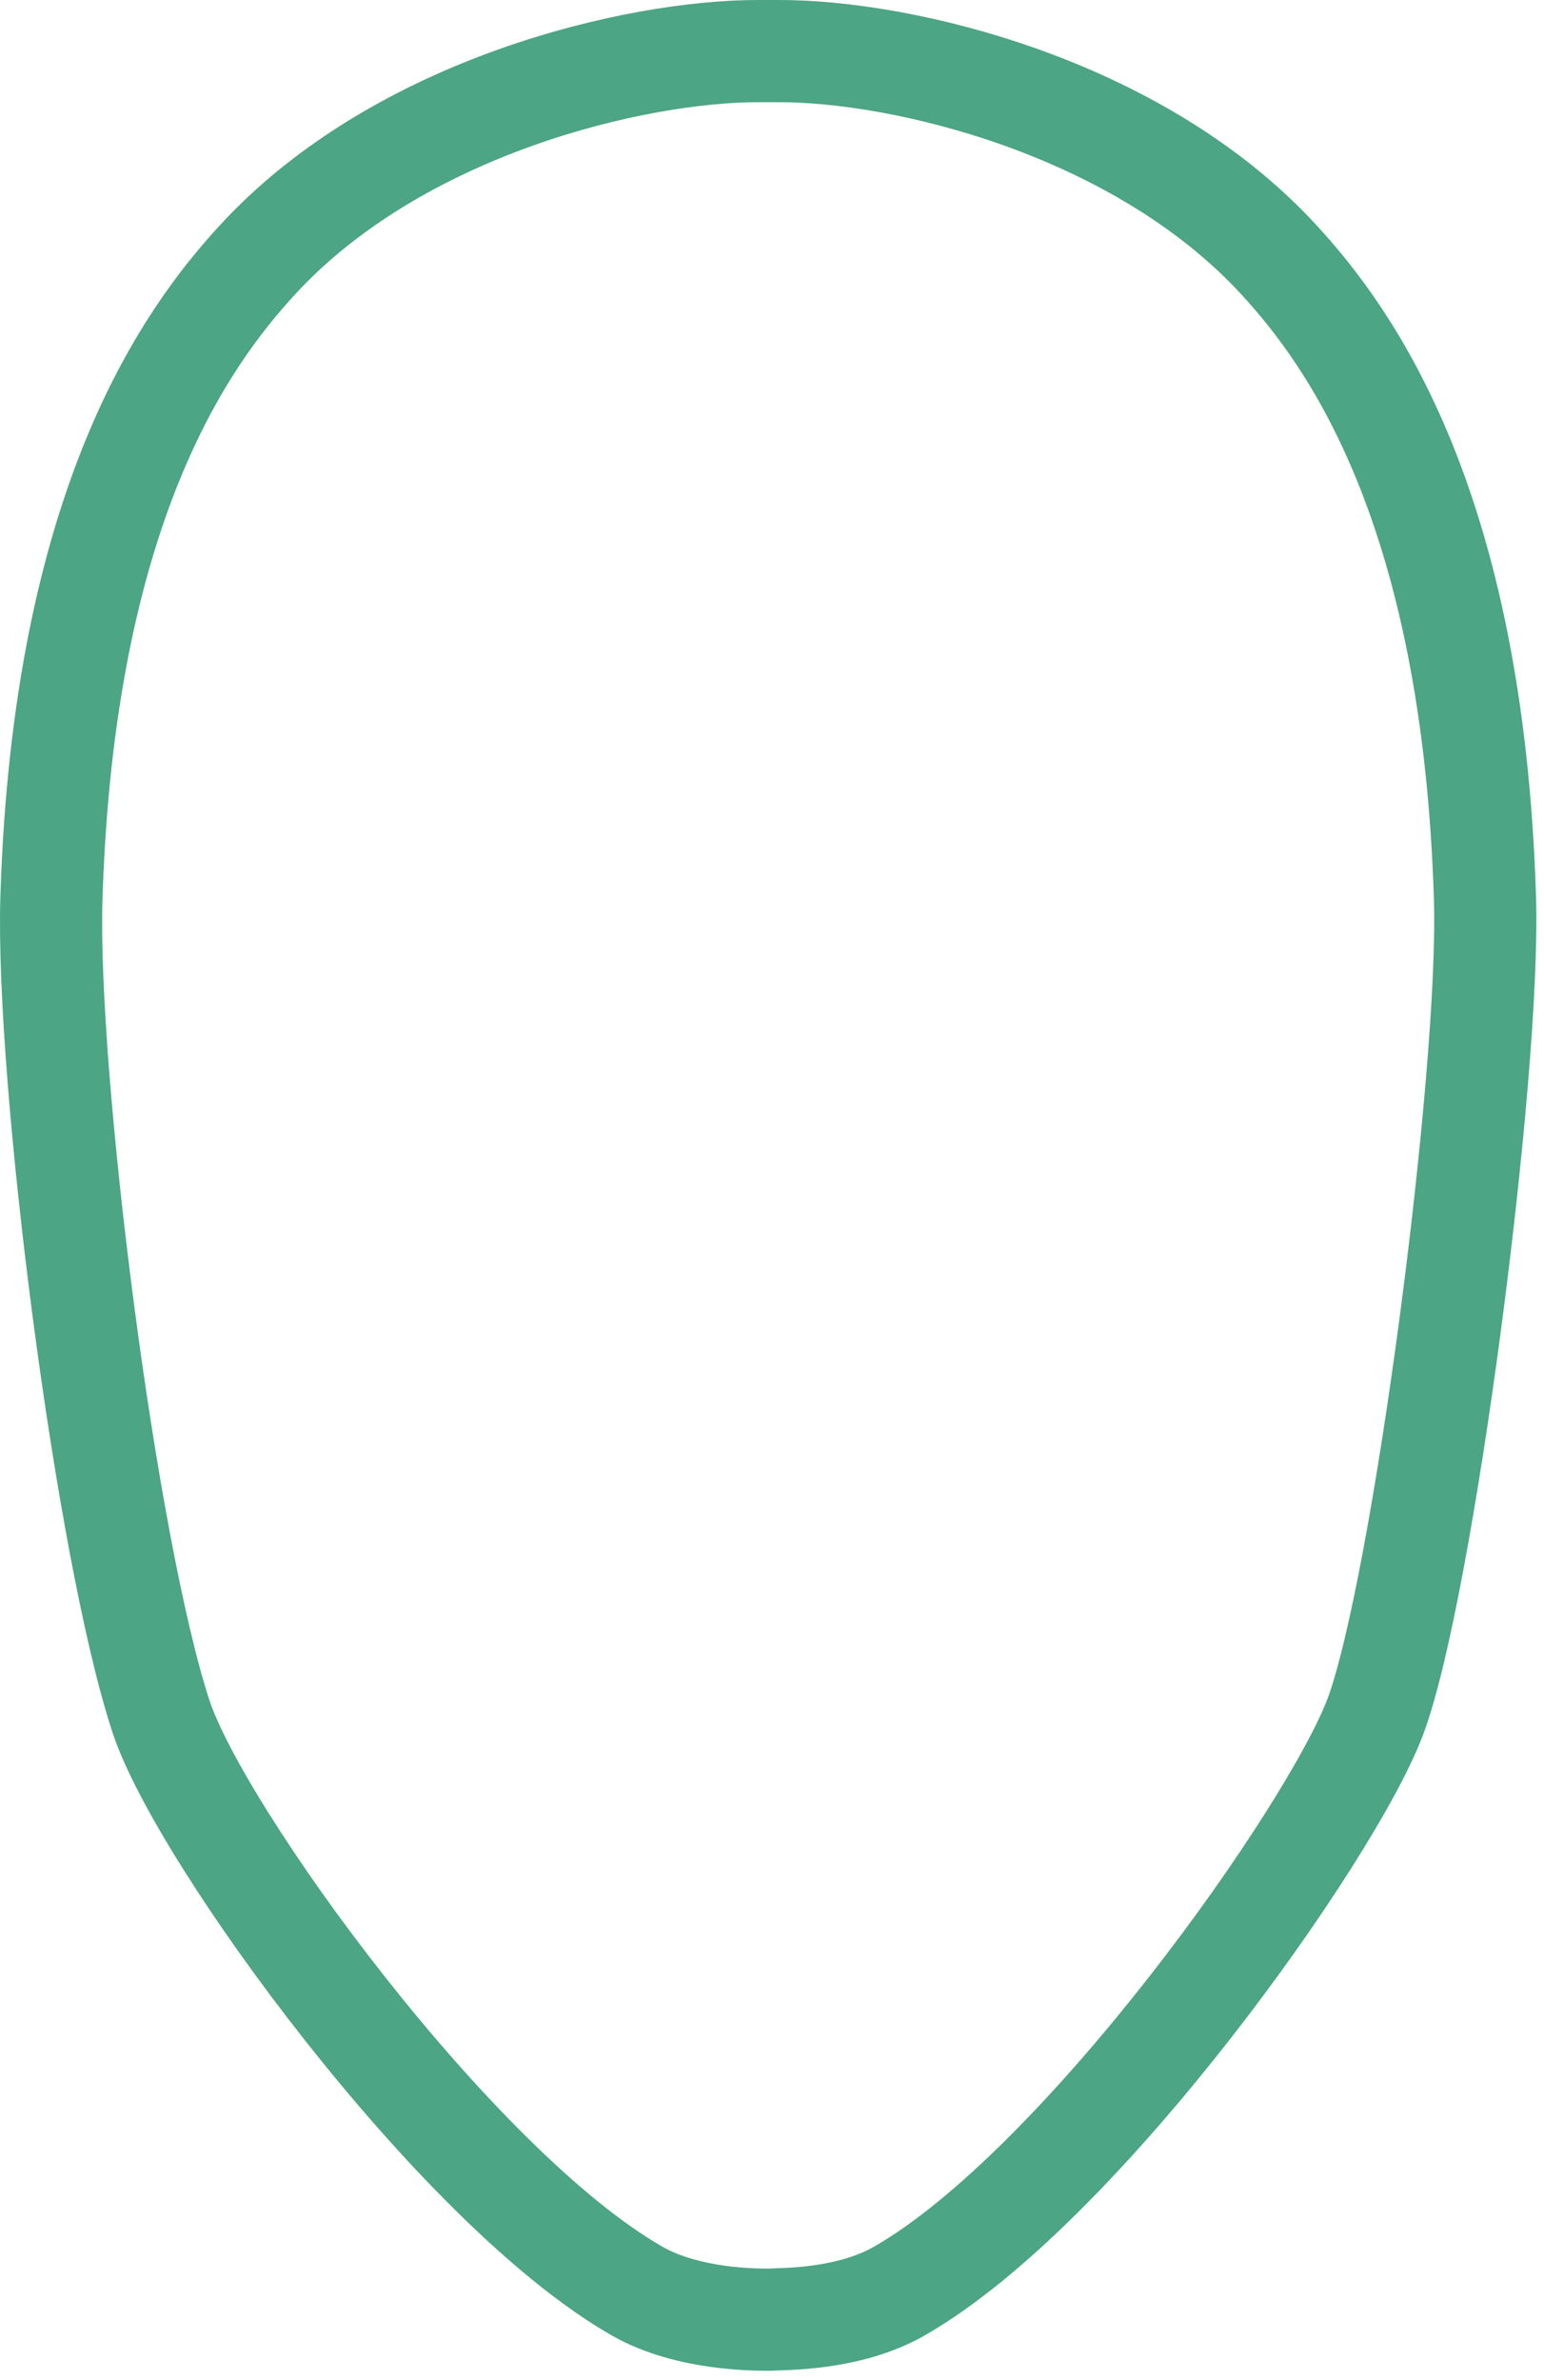 <?xml version="1.0" encoding="utf-8"?>
<svg width="161px" height="248px" viewBox="0 0 161 248" version="1.1" xmlns:xlink="http://www.w3.org/1999/xlink" xmlns="http://www.w3.org/2000/svg">
  <desc>Created with Lunacy</desc>
  <g id="face" transform="translate(5.325 5.325)">
    <path d="M73.742 0C61.053 -0.019 36.304 5.693 21.528 21.744C14.009 29.912 1.315 47.475 0.038 88.235C-0.541 106.716 5.665 155.854 11.459 173.524C15.509 185.877 42.112 222.526 61.082 233.4C66.445 236.473 73.682 236.392 74.938 236.392C76.264 236.297 83.114 236.473 88.476 233.4C107.446 222.526 133.539 185.697 138.099 173.524C143.007 160.424 150.1 106.716 149.52 88.235C148.243 47.475 135.549 29.912 128.03 21.744C113.254 5.693 88.65 -0.038 75.855 0C75.022 0.003 73.742 0 73.742 0Z" id="Path" fill="none" stroke="#4CA585" stroke-width="10.65" stroke-linejoin="round" />
  </g>
</svg>